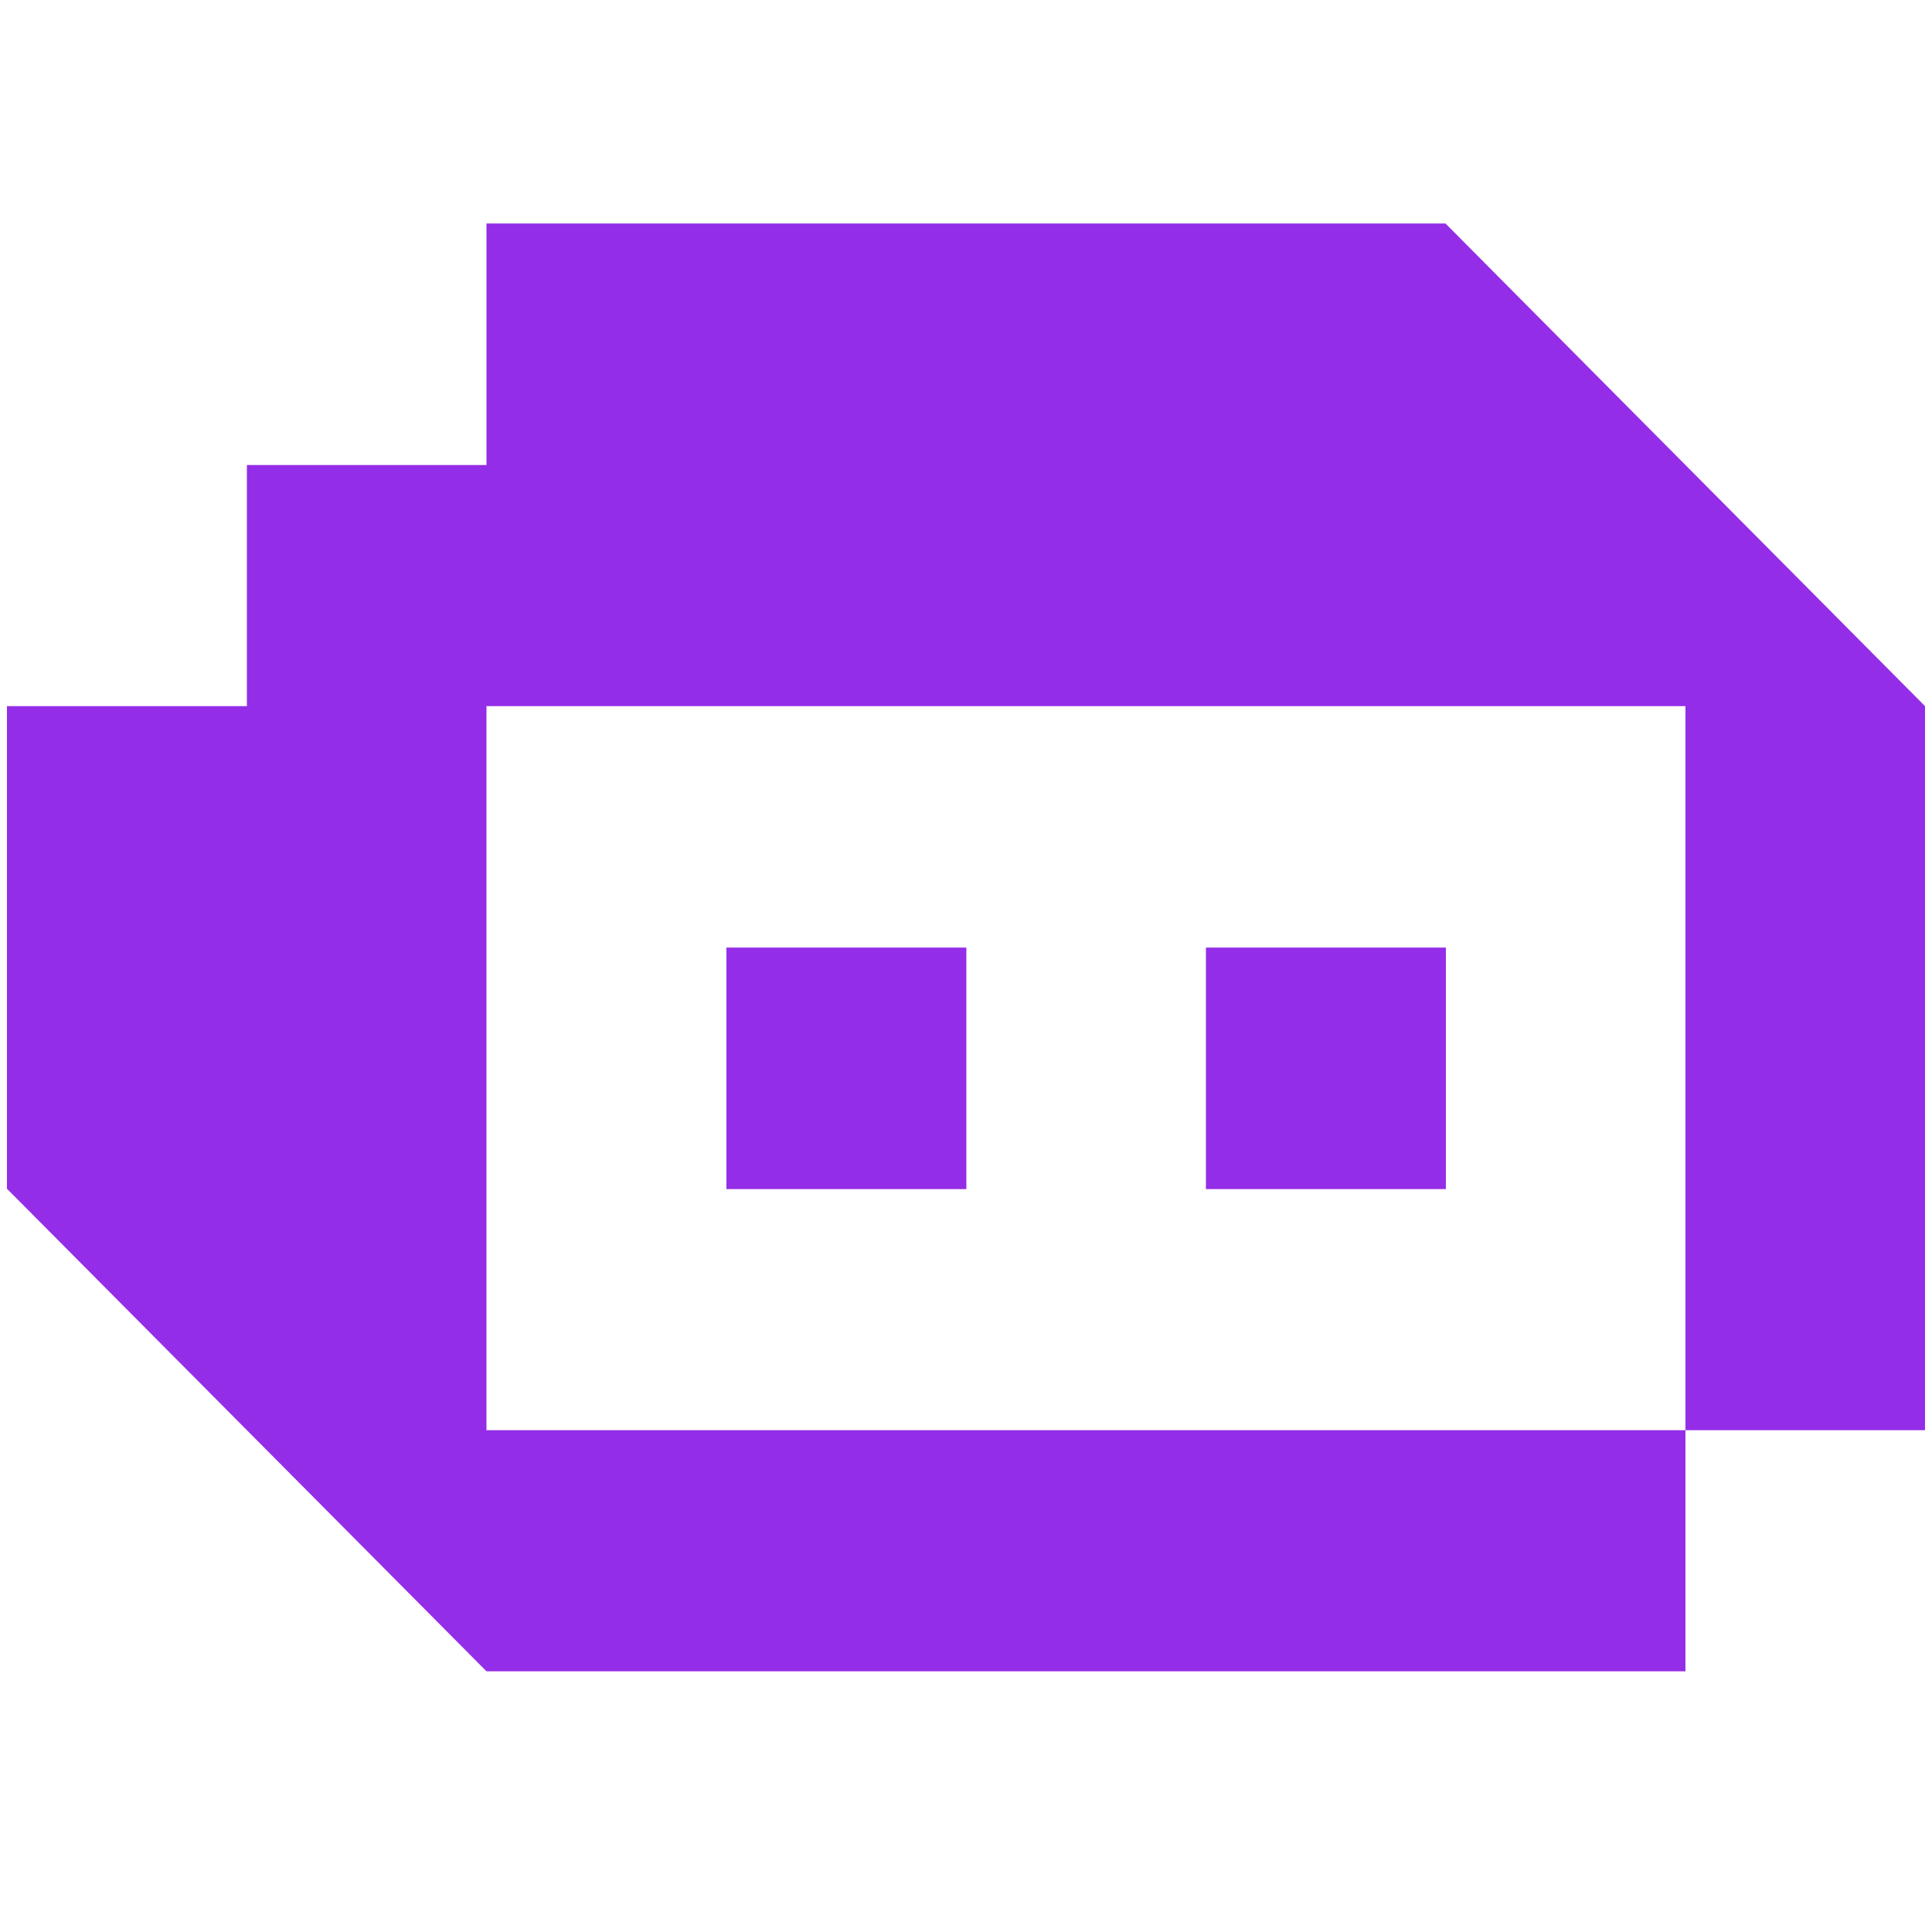 <?xml version='1.0' encoding='utf-8'?>
<!-- Generator: imaengine 6.0   -->
<svg xmlns:xlink="http://www.w3.org/1999/xlink" xmlns="http://www.w3.org/2000/svg" viewBox="0,0,123,123" style="enable-background:new 0 0 123 123;" version="1.1">
<defs/>
<g id="layer0">
<path d="M92.051,60.328L76.775,60.328L76.775,75.703L92.051,75.703L92.051,60.328L92.051,60.328Z" fill="#942DE7"/>
<path d="M61.523,60.328L46.247,60.328L46.247,75.703L61.523,75.703L61.523,60.328L61.523,60.328Z" fill="#942DE7"/>
<path d="M107.303,29.605L92.027,14.23L76.775,14.23L61.499,14.23L46.247,14.23L30.971,14.23L30.971,29.605L15.718,29.605L15.718,44.955L0.442,44.955L0.442,60.328L0.442,75.678L15.718,91.052L30.971,106.402L46.247,106.402L61.499,106.402L76.775,106.402L92.027,106.402L107.303,106.402L107.303,91.052L92.027,91.052L76.775,91.052L61.499,91.052L46.247,91.052L30.971,91.052L30.971,75.678L30.971,60.328L30.971,44.955L46.247,44.955L61.499,44.955L76.775,44.955L92.027,44.955L107.303,44.955L107.303,60.328L107.303,75.678L107.303,91.052L122.555,91.052L122.555,75.678L122.555,60.328L122.555,44.955L107.303,29.605L107.303,29.605Z" fill="#942DE7"/>
</g>
</svg>

